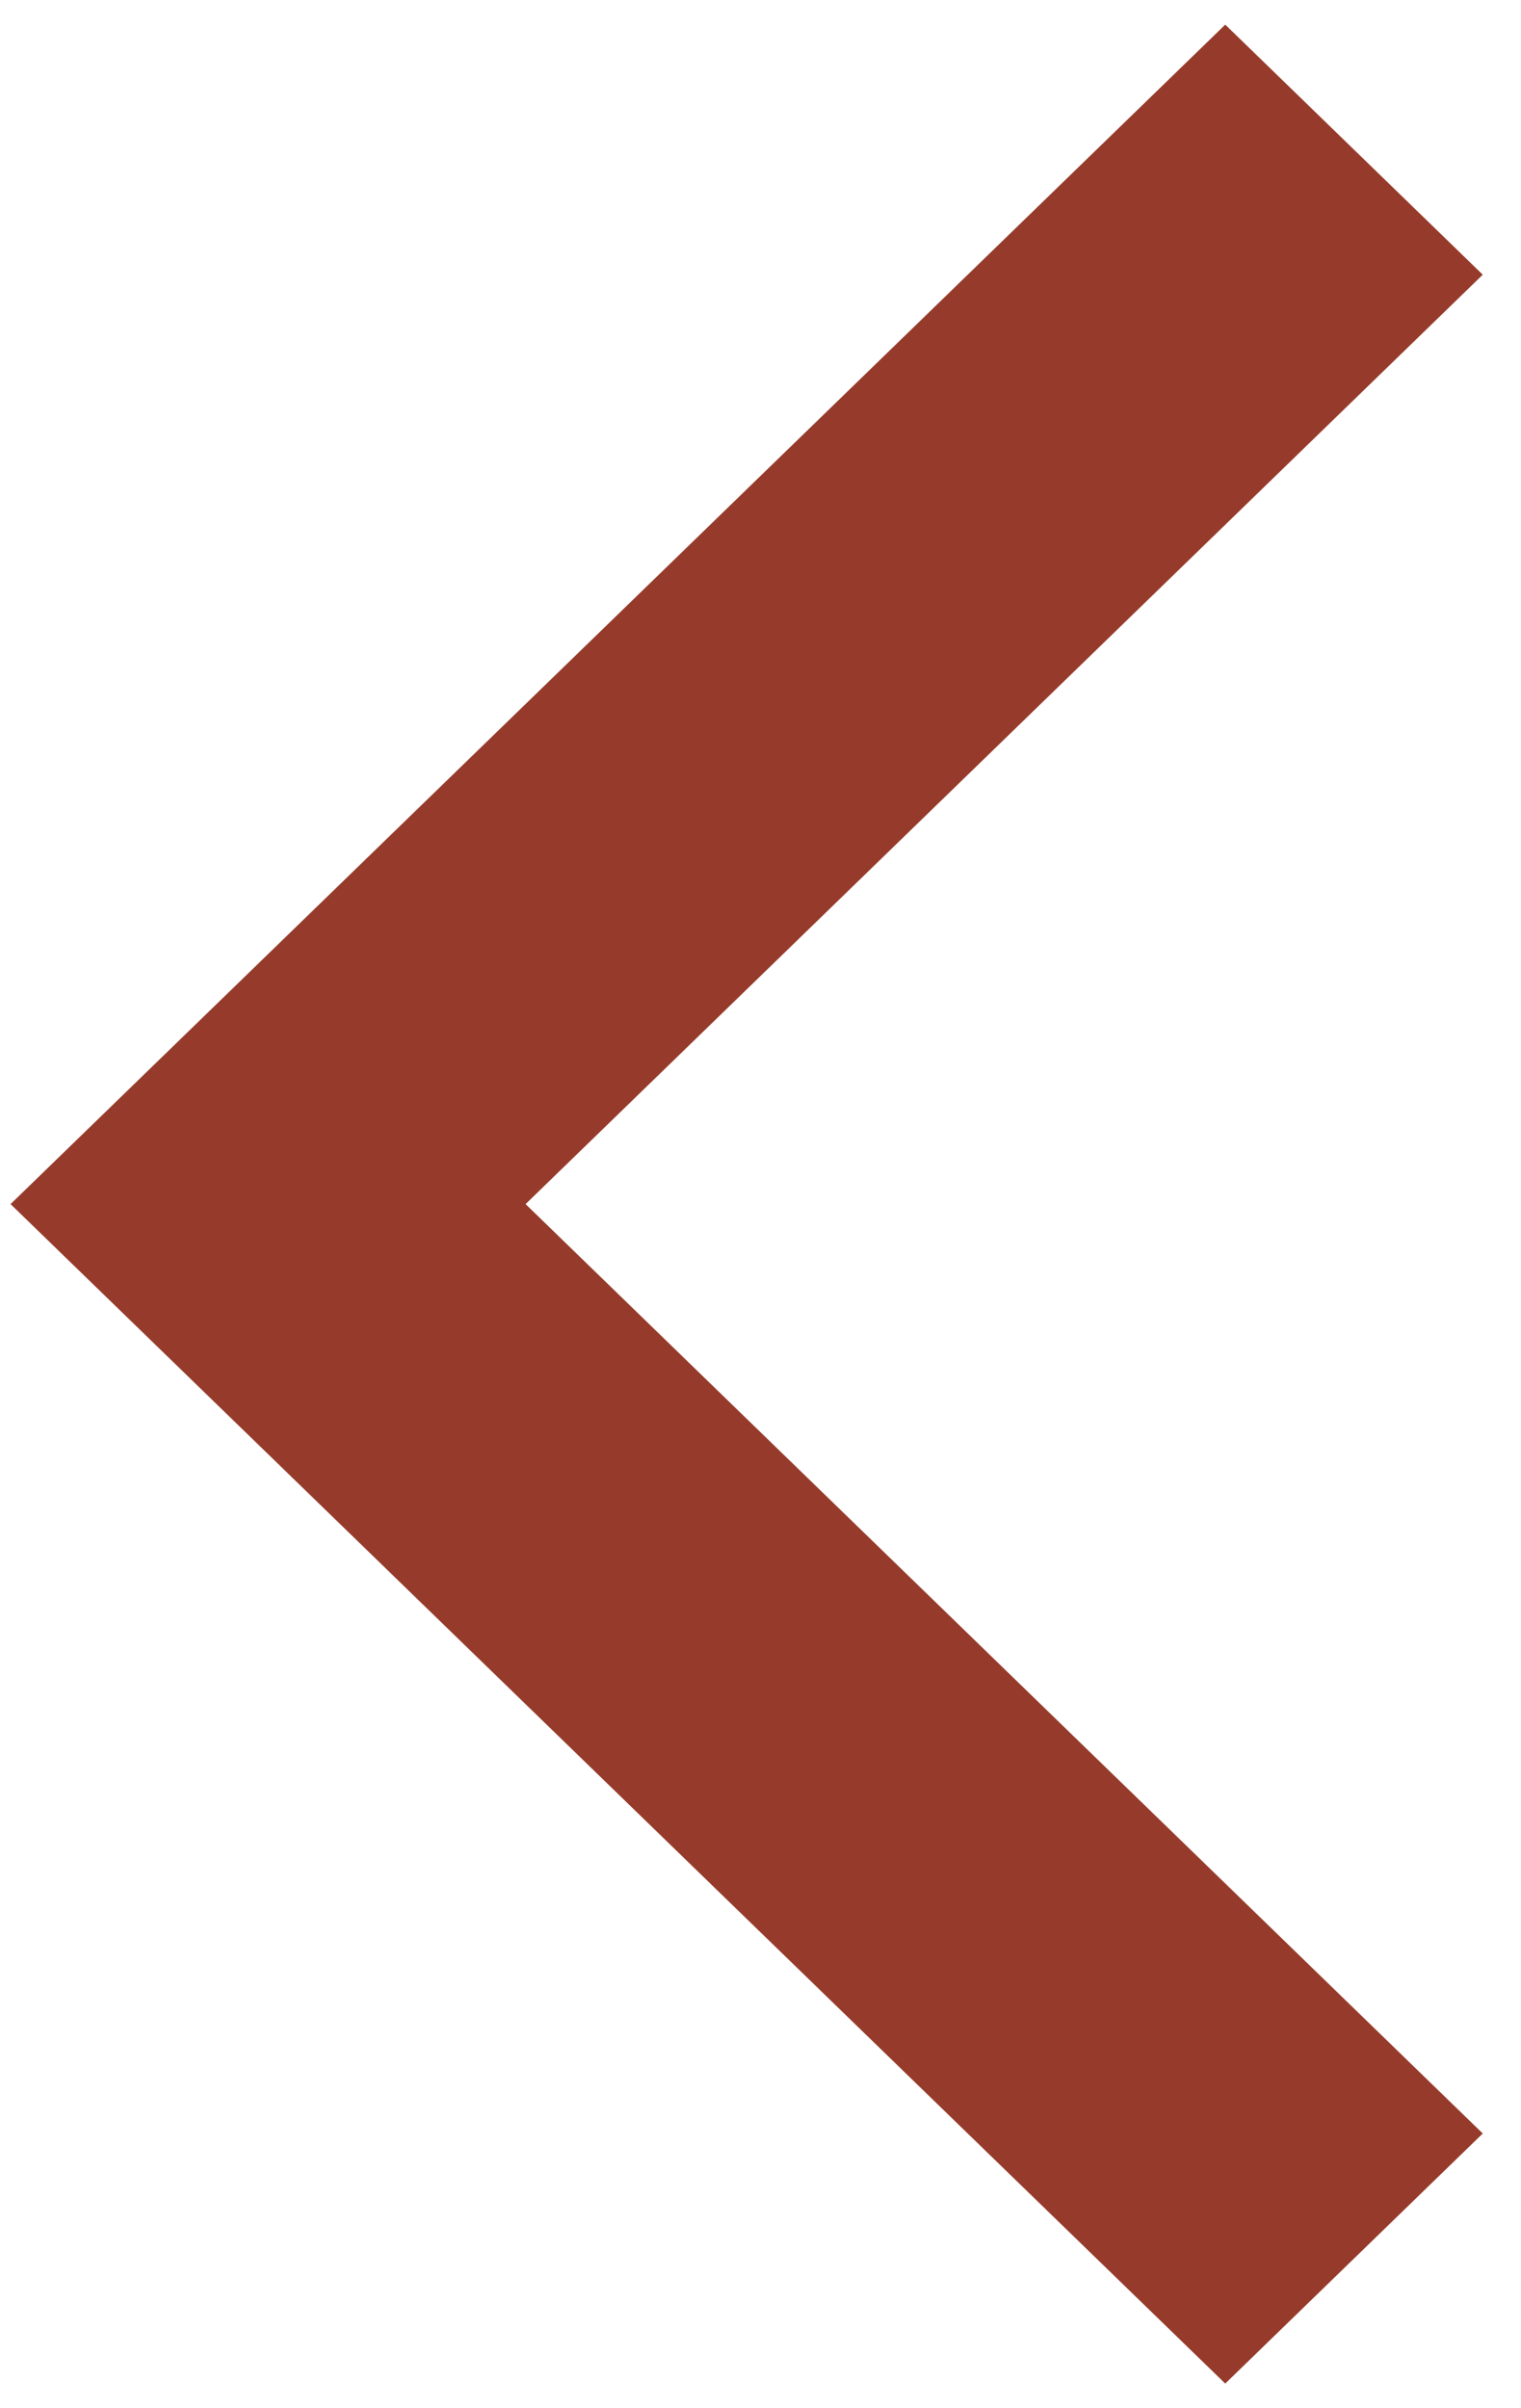 <svg width="36" height="57" viewBox="0 0 36 57" fill="none" xmlns="http://www.w3.org/2000/svg">
<path d="M35.095 6.502L12.44 28.5L35.095 50.498L29 56.417L0.25 28.5L29 0.583L35.095 6.502Z" fill="#963B2B"/>
</svg>
